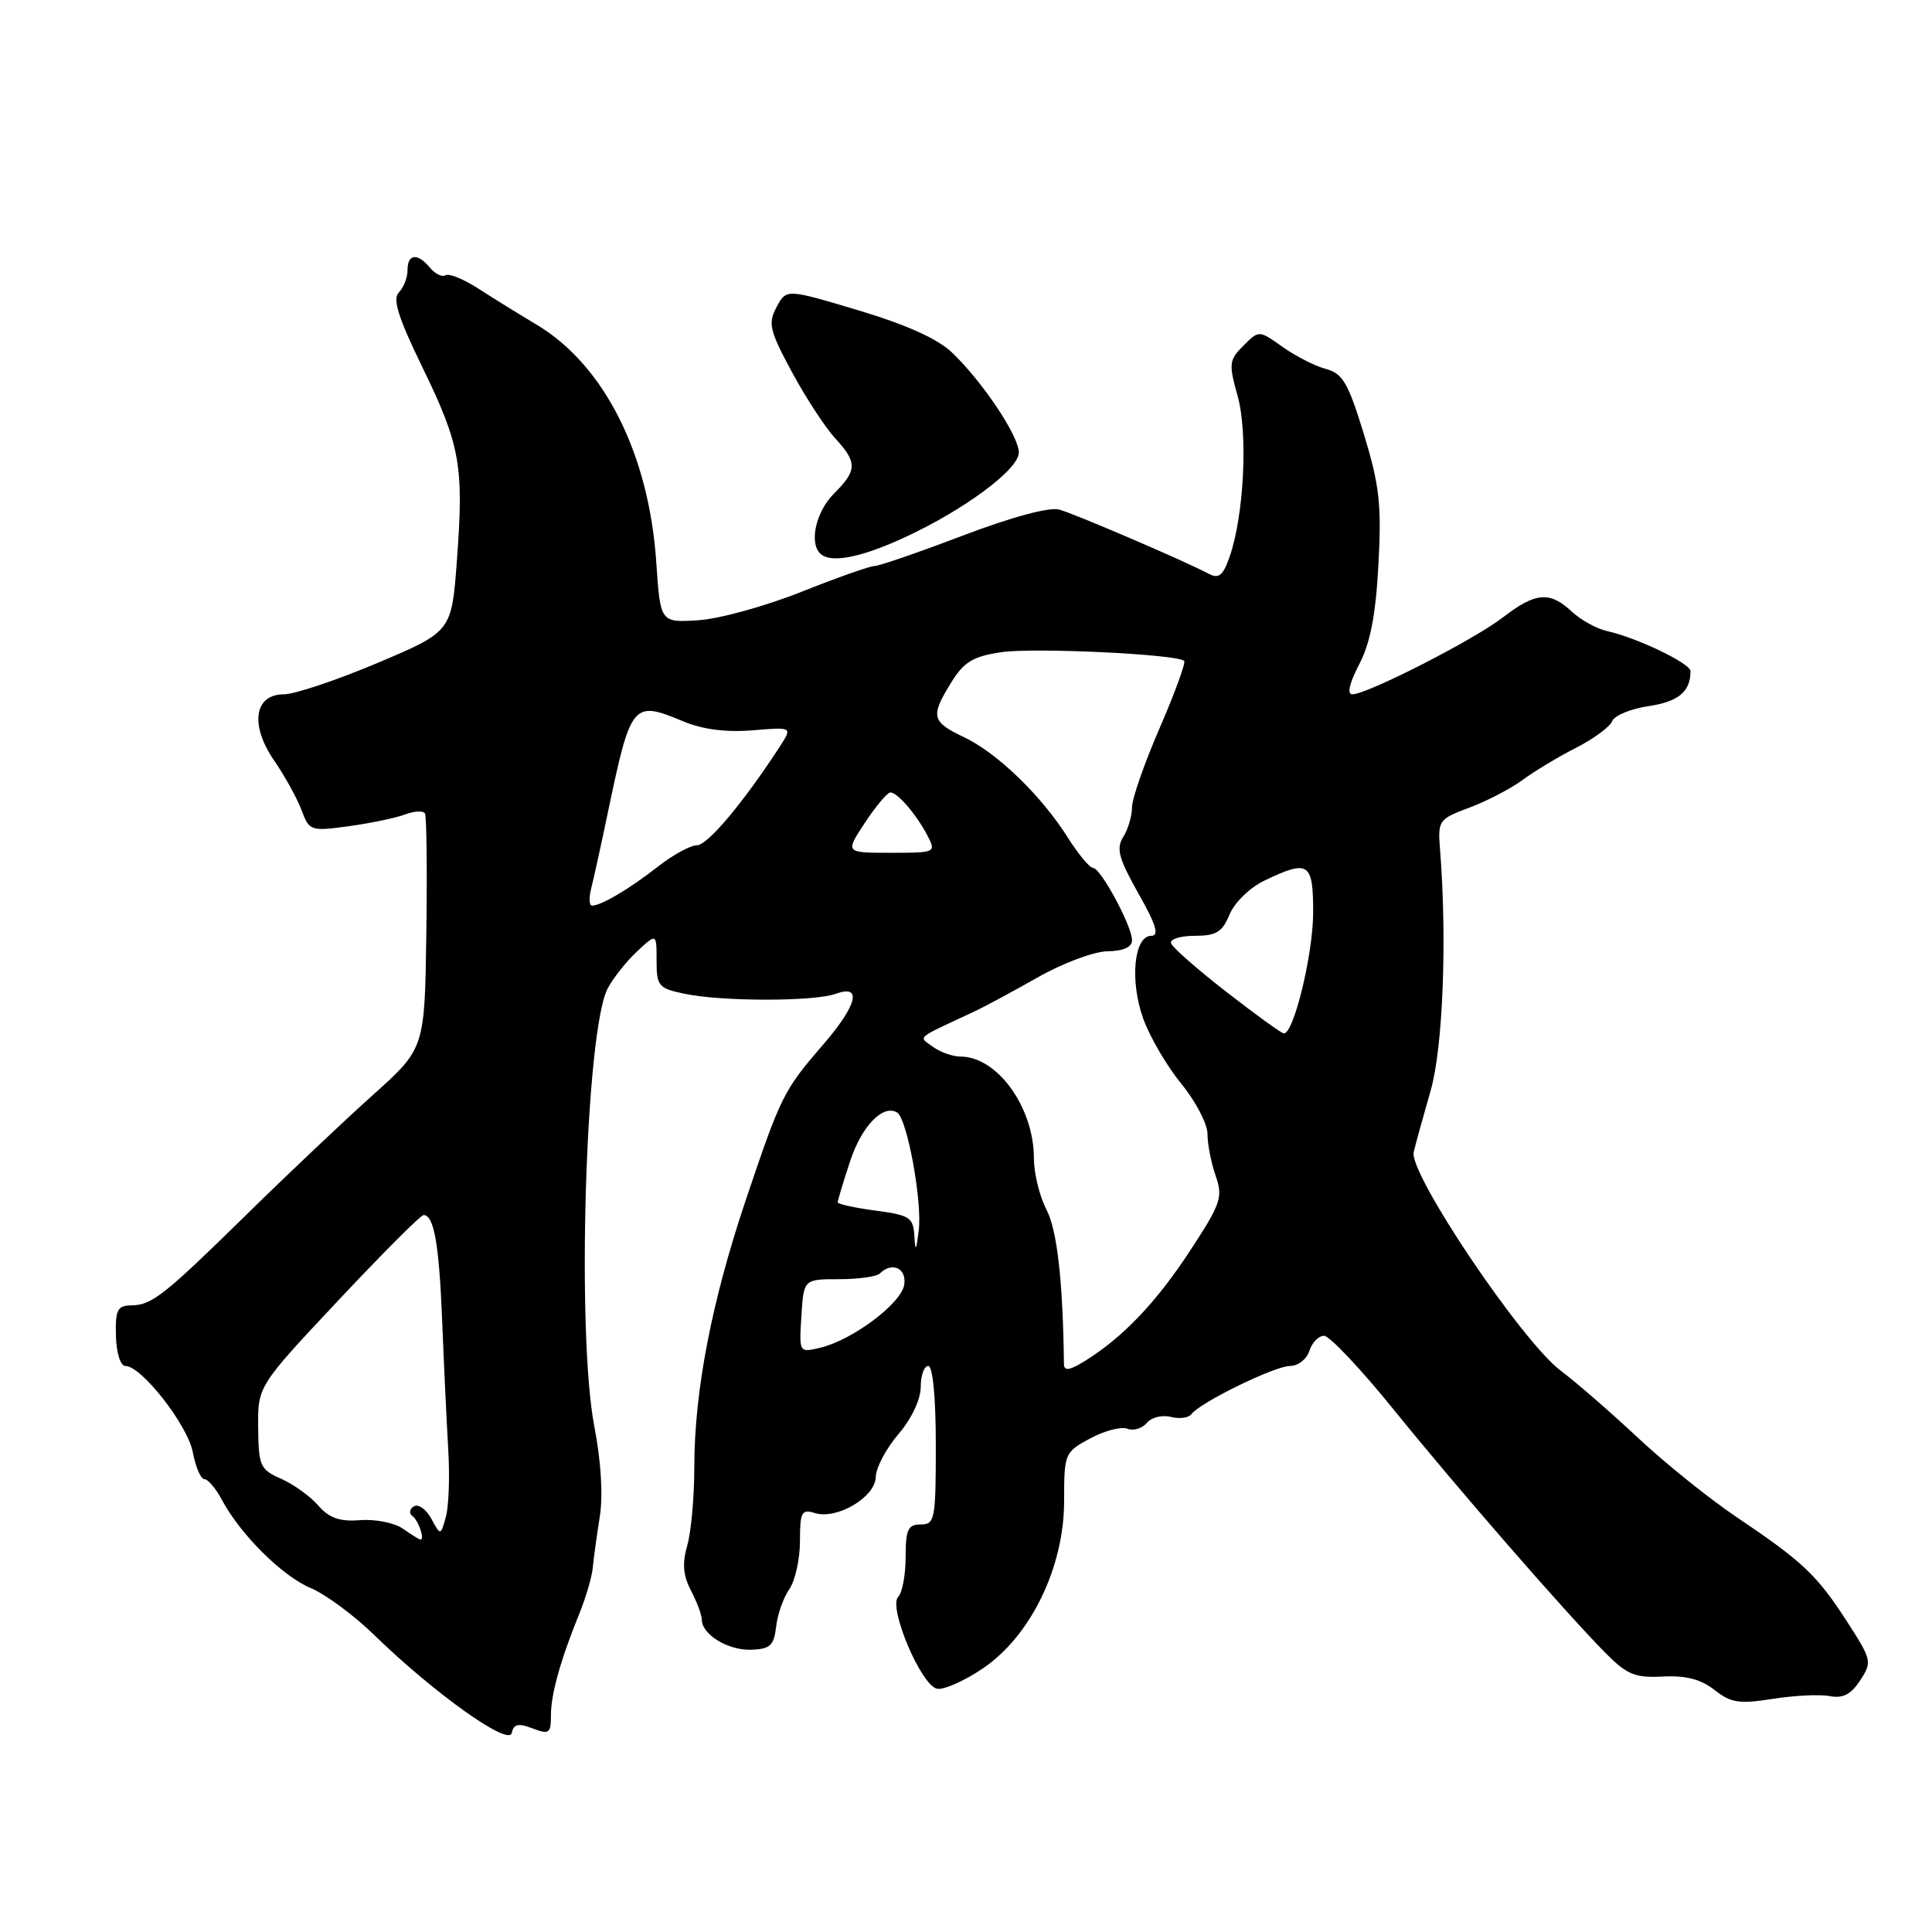 <?xml version="1.0" encoding="UTF-8" standalone="no"?>
<!DOCTYPE svg PUBLIC "-//W3C//DTD SVG 1.1//EN" "http://www.w3.org/Graphics/SVG/1.1/DTD/svg11.dtd" >
<svg xmlns="http://www.w3.org/2000/svg" xmlns:xlink="http://www.w3.org/1999/xlink" version="1.1" viewBox="0 0 256 256">
 <g >
 <path fill="currentColor"
d=" M 70.56 229.02 C 72.77 229.86 73.00 229.70 73.00 227.30 C 73.00 224.48 74.27 219.94 76.81 213.70 C 77.66 211.60 78.44 208.90 78.55 207.70 C 78.66 206.49 79.08 203.47 79.47 201.00 C 79.92 198.21 79.65 193.65 78.75 189.00 C 76.37 176.60 77.58 136.65 80.51 131.00 C 81.23 129.62 82.98 127.41 84.40 126.08 C 87.00 123.65 87.00 123.65 87.00 127.28 C 87.00 130.67 87.25 130.96 90.75 131.69 C 95.69 132.72 107.91 132.72 110.75 131.68 C 114.30 130.39 113.58 133.21 109.01 138.49 C 103.84 144.47 103.47 145.21 98.85 158.92 C 94.31 172.39 92.00 184.35 92.00 194.39 C 92.00 198.31 91.58 202.98 91.07 204.77 C 90.38 207.16 90.51 208.76 91.56 210.76 C 92.35 212.27 92.99 213.99 92.99 214.60 C 93.00 216.58 96.45 218.69 99.50 218.60 C 102.05 218.51 102.55 218.06 102.84 215.55 C 103.02 213.92 103.81 211.68 104.59 210.57 C 105.36 209.46 106.00 206.60 106.00 204.21 C 106.00 200.36 106.22 199.94 107.95 200.48 C 110.86 201.41 115.99 198.39 116.04 195.72 C 116.06 194.50 117.41 191.94 119.04 190.04 C 120.78 188.00 122.00 185.43 122.00 183.79 C 122.00 182.25 122.45 181.00 123.00 181.00 C 123.60 181.00 124.00 185.17 124.00 191.50 C 124.00 201.33 123.87 202.00 122.00 202.00 C 120.31 202.00 120.00 202.67 120.00 206.30 C 120.00 208.66 119.56 211.04 119.02 211.58 C 117.65 212.95 122.08 223.42 124.19 223.77 C 125.09 223.92 127.80 222.72 130.21 221.09 C 136.56 216.81 141.00 207.68 141.00 198.92 C 141.00 192.58 141.07 192.42 144.45 190.60 C 146.34 189.58 148.56 189.00 149.37 189.31 C 150.19 189.63 151.35 189.28 151.96 188.54 C 152.57 187.81 154.00 187.45 155.14 187.75 C 156.28 188.04 157.50 187.88 157.86 187.39 C 158.99 185.85 168.91 181.00 170.93 181.00 C 172.00 181.00 173.15 180.10 173.50 179.00 C 173.85 177.90 174.72 177.00 175.44 177.00 C 176.17 177.00 180.30 181.38 184.63 186.73 C 193.11 197.21 207.18 213.38 212.65 218.94 C 215.58 221.91 216.62 222.34 220.34 222.15 C 223.37 221.99 225.38 222.51 227.18 223.93 C 229.35 225.64 230.47 225.81 234.89 225.11 C 237.73 224.66 241.13 224.49 242.44 224.74 C 244.19 225.08 245.27 224.52 246.48 222.66 C 248.09 220.21 248.03 219.96 244.71 214.82 C 240.73 208.67 238.89 206.93 230.00 200.95 C 226.43 198.54 220.57 193.83 217.00 190.48 C 213.43 187.14 208.84 183.15 206.81 181.63 C 201.62 177.73 186.65 155.46 187.32 152.65 C 187.61 151.47 188.62 147.80 189.57 144.50 C 191.20 138.84 191.76 124.45 190.81 112.54 C 190.51 108.71 190.64 108.53 194.69 107.02 C 197.00 106.16 200.17 104.51 201.73 103.36 C 203.29 102.21 206.48 100.28 208.83 99.09 C 211.18 97.89 213.33 96.30 213.62 95.56 C 213.90 94.82 216.09 93.91 218.48 93.56 C 222.43 92.96 224.00 91.65 224.00 88.92 C 224.00 87.91 216.90 84.50 212.98 83.63 C 211.59 83.33 209.48 82.16 208.27 81.04 C 205.34 78.31 203.48 78.47 199.14 81.81 C 195.30 84.78 181.16 92.00 179.19 92.00 C 178.46 92.00 178.80 90.53 180.09 88.05 C 181.58 85.20 182.29 81.49 182.65 74.80 C 183.08 66.88 182.79 64.32 180.73 57.55 C 178.65 50.75 177.92 49.49 175.69 48.89 C 174.26 48.51 171.67 47.19 169.95 45.97 C 166.82 43.74 166.82 43.74 164.76 45.80 C 162.85 47.70 162.80 48.20 163.99 52.46 C 165.38 57.44 164.84 68.28 162.93 73.78 C 162.06 76.27 161.49 76.73 160.17 76.03 C 156.92 74.31 142.47 68.11 140.35 67.52 C 139.04 67.16 134.08 68.50 127.59 70.96 C 121.76 73.18 116.49 75.00 115.88 75.00 C 115.27 75.00 110.89 76.55 106.14 78.44 C 101.39 80.33 95.25 82.02 92.50 82.19 C 87.50 82.50 87.50 82.50 86.96 74.50 C 85.99 60.13 80.05 48.35 71.07 43.00 C 68.76 41.62 65.30 39.48 63.37 38.23 C 61.44 36.99 59.49 36.19 59.04 36.47 C 58.59 36.75 57.67 36.31 56.99 35.49 C 55.32 33.48 54.00 33.61 54.00 35.80 C 54.00 36.79 53.48 38.12 52.85 38.75 C 51.99 39.61 52.76 42.07 55.98 48.69 C 61.00 59.01 61.48 61.74 60.54 74.29 C 59.84 83.69 59.84 83.69 50.01 87.85 C 44.61 90.13 39.03 92.00 37.62 92.00 C 33.68 92.00 33.08 96.06 36.33 100.78 C 37.74 102.83 39.37 105.78 39.95 107.34 C 40.99 110.11 41.16 110.17 46.26 109.47 C 49.14 109.07 52.50 108.37 53.71 107.91 C 54.93 107.45 56.10 107.40 56.31 107.79 C 56.53 108.18 56.61 115.35 56.49 123.71 C 56.28 138.93 56.28 138.93 49.39 145.11 C 45.60 148.51 38.23 155.48 33.00 160.61 C 21.69 171.71 20.15 172.93 17.38 172.97 C 15.56 173.00 15.27 173.57 15.36 177.00 C 15.42 179.29 15.96 181.00 16.62 181.00 C 18.75 181.00 24.88 188.84 25.55 192.44 C 25.92 194.40 26.61 196.00 27.09 196.00 C 27.56 196.00 28.61 197.24 29.41 198.75 C 31.86 203.34 37.42 208.86 41.18 210.43 C 43.13 211.25 46.93 214.05 49.61 216.67 C 57.54 224.38 67.44 231.44 67.81 229.63 C 68.06 228.44 68.67 228.30 70.56 229.02 Z  M 119.63 71.32 C 127.67 67.64 135.00 62.22 135.00 59.96 C 135.00 57.78 130.26 50.67 126.19 46.75 C 124.28 44.91 120.17 43.05 113.77 41.13 C 104.20 38.26 104.20 38.26 102.90 40.69 C 101.74 42.86 101.96 43.77 104.94 49.31 C 106.78 52.71 109.35 56.65 110.64 58.05 C 113.62 61.28 113.60 62.31 110.50 65.41 C 108.14 67.77 107.19 71.86 108.67 73.33 C 109.99 74.66 113.88 73.95 119.63 71.32 Z  M 53.40 202.57 C 52.28 201.78 49.73 201.27 47.73 201.43 C 45.01 201.64 43.63 201.16 42.18 199.50 C 41.13 198.28 38.91 196.68 37.26 195.95 C 34.46 194.72 34.26 194.25 34.21 189.15 C 34.16 183.68 34.16 183.68 44.80 172.34 C 50.66 166.10 55.75 161.00 56.12 161.00 C 57.51 161.00 58.18 164.83 58.59 175.00 C 58.82 180.78 59.18 188.43 59.39 192.00 C 59.61 195.57 59.47 199.62 59.08 201.00 C 58.38 203.50 58.38 203.50 57.14 201.22 C 56.46 199.97 55.42 199.24 54.84 199.60 C 54.26 199.96 54.17 200.53 54.64 200.88 C 55.45 201.46 56.32 204.00 55.72 204.00 C 55.57 204.00 54.53 203.36 53.40 202.57 Z  M 140.98 180.77 C 140.84 169.72 140.08 163.01 138.67 160.30 C 137.75 158.54 137.00 155.48 137.00 153.51 C 137.00 146.73 132.15 140.00 127.26 140.00 C 126.23 140.00 124.59 139.42 123.62 138.71 C 121.68 137.29 121.18 137.73 129.00 134.08 C 130.38 133.44 134.20 131.38 137.50 129.51 C 140.80 127.63 144.96 126.07 146.75 126.05 C 148.85 126.02 150.00 125.50 150.00 124.59 C 150.00 122.71 145.84 115.00 144.83 115.00 C 144.39 115.00 142.88 113.18 141.48 110.97 C 137.96 105.39 132.14 99.77 127.72 97.67 C 123.42 95.63 123.26 94.93 126.05 90.42 C 127.72 87.71 128.93 86.98 132.65 86.42 C 136.98 85.78 156.02 86.68 156.91 87.58 C 157.14 87.81 155.68 91.80 153.67 96.45 C 151.65 101.09 150.00 105.82 150.00 106.96 C 150.00 108.10 149.48 109.87 148.84 110.89 C 147.87 112.43 148.23 113.74 150.84 118.38 C 153.19 122.53 153.64 124.00 152.55 124.00 C 150.27 124.00 149.68 129.90 151.46 134.91 C 152.32 137.34 154.60 141.24 156.51 143.58 C 158.43 145.92 160.00 148.93 160.00 150.27 C 160.00 151.61 160.49 154.10 161.08 155.80 C 162.07 158.64 161.78 159.48 157.71 165.70 C 153.21 172.58 148.77 177.23 143.75 180.34 C 141.74 181.59 141.00 181.70 140.98 180.77 Z  M 106.19 174.37 C 106.50 169.50 106.50 169.50 111.16 169.50 C 113.72 169.50 116.16 169.16 116.58 168.75 C 118.19 167.15 120.14 168.03 119.82 170.21 C 119.46 172.69 112.98 177.56 108.69 178.58 C 105.88 179.25 105.88 179.25 106.19 174.37 Z  M 121.16 163.78 C 121.01 161.31 120.55 161.01 116.00 160.41 C 113.25 160.04 111.00 159.55 111.00 159.31 C 111.00 159.07 111.73 156.64 112.63 153.91 C 114.16 149.22 117.01 146.27 118.88 147.42 C 120.20 148.24 122.21 159.15 121.74 163.00 C 121.40 165.80 121.29 165.96 121.16 163.78 Z  M 162.50 131.43 C 158.65 128.44 155.35 125.54 155.17 124.99 C 154.98 124.45 156.39 124.00 158.30 124.00 C 161.16 124.00 161.96 123.51 162.93 121.16 C 163.60 119.56 165.63 117.59 167.59 116.66 C 173.41 113.88 174.00 114.27 174.00 120.89 C 174.00 126.42 171.41 137.08 170.10 136.93 C 169.77 136.90 166.35 134.42 162.50 131.43 Z  M 78.33 117.75 C 78.65 116.51 79.66 111.90 80.58 107.50 C 83.61 93.05 83.84 92.78 90.60 95.61 C 93.13 96.66 96.25 97.06 99.73 96.77 C 105.01 96.33 105.01 96.33 103.33 98.92 C 98.55 106.29 93.76 112.00 92.36 112.00 C 91.50 112.00 89.15 113.28 87.14 114.86 C 83.41 117.78 79.66 120.00 78.45 120.00 C 78.07 120.00 78.02 118.99 78.33 117.75 Z  M 114.62 109.00 C 116.07 106.80 117.59 105.00 117.98 105.00 C 118.93 105.00 121.46 107.96 122.91 110.75 C 124.05 112.96 123.97 113.00 118.02 113.00 C 111.97 113.00 111.97 113.00 114.62 109.00 Z "/>
</g>
</svg>